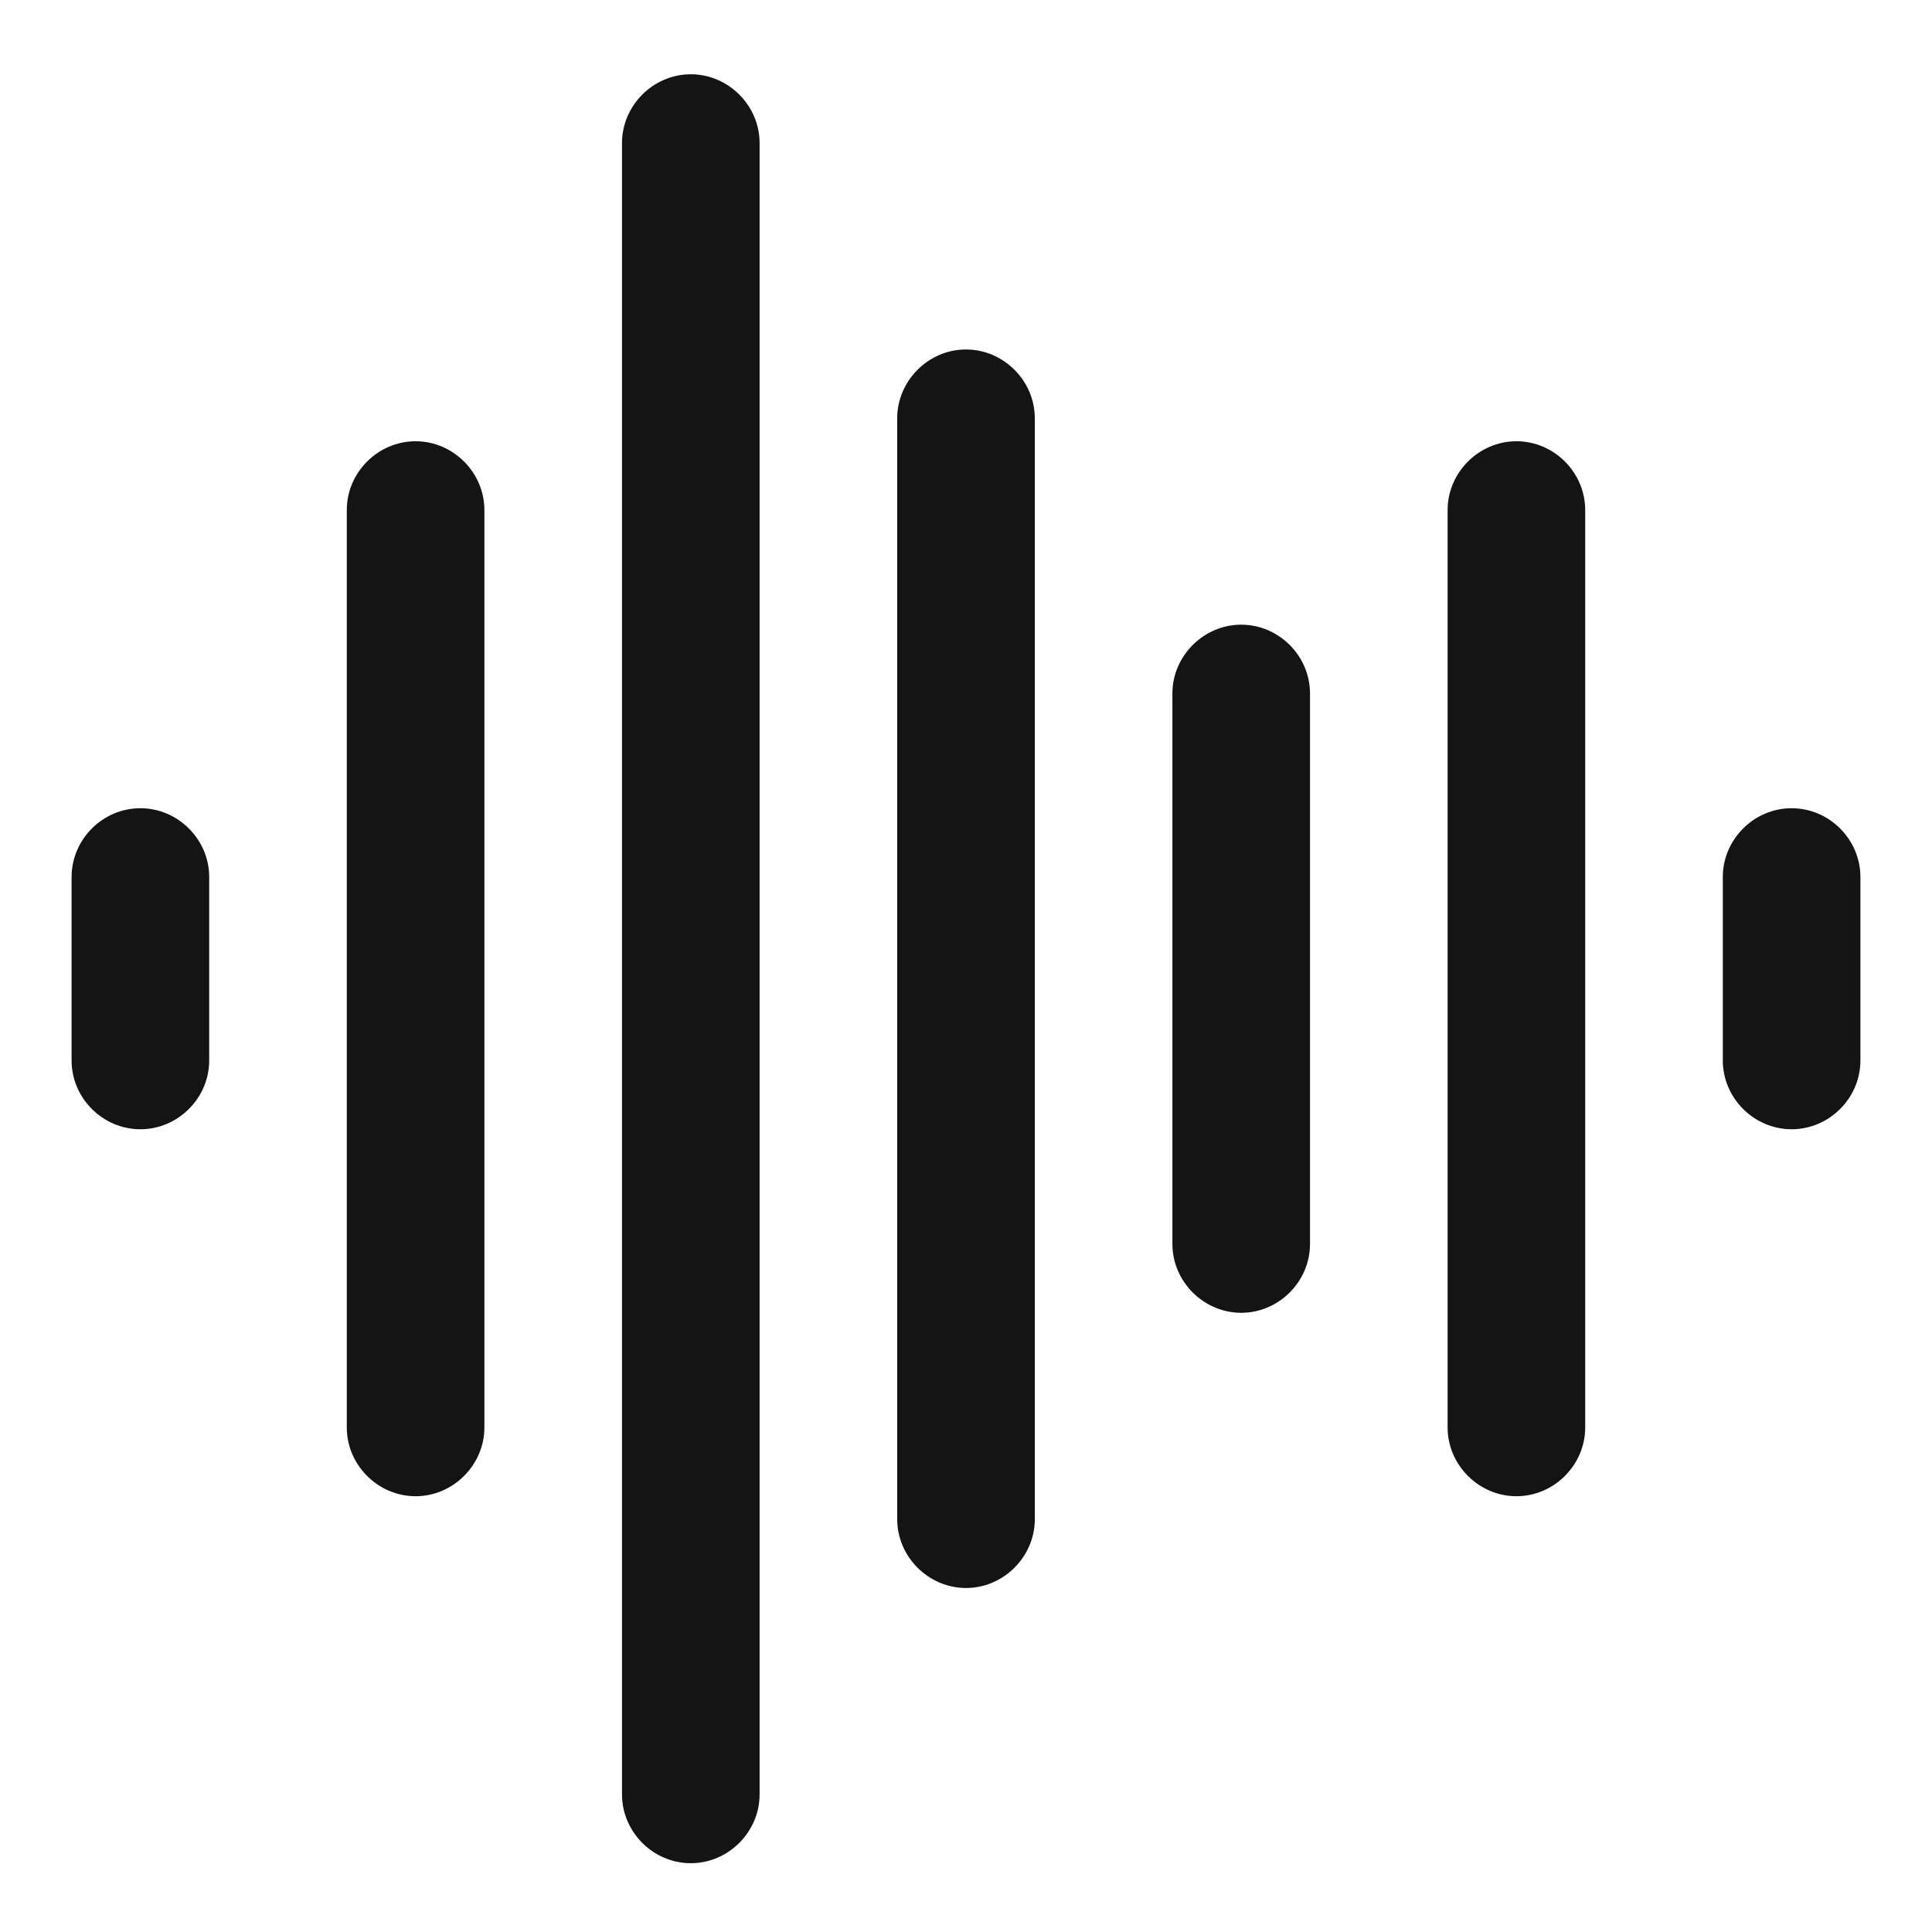 <svg width="18" height="18" viewBox="0 0 18 18" fill="none" xmlns="http://www.w3.org/2000/svg">
<path d="M6.436 17.359C6.085 17.359 5.795 17.068 5.795 16.718V1.333C5.795 0.983 6.085 0.692 6.436 0.692C6.786 0.692 7.077 0.983 7.077 1.333V16.718C7.077 17.068 6.786 17.359 6.436 17.359Z" fill="#141414"/>
<path d="M3.872 13.94C3.521 13.94 3.231 13.649 3.231 13.299V4.752C3.231 4.402 3.521 4.111 3.872 4.111C4.222 4.111 4.513 4.402 4.513 4.752V13.299C4.513 13.649 4.222 13.94 3.872 13.94Z" fill="#141414"/>
<path d="M9 14.795C8.65 14.795 8.359 14.504 8.359 14.154V3.897C8.359 3.547 8.65 3.256 9 3.256C9.35 3.256 9.641 3.547 9.641 3.897V14.154C9.641 14.504 9.35 14.795 9 14.795Z" fill="#141414"/>
<path d="M11.564 12.231C11.214 12.231 10.923 11.94 10.923 11.59V6.461C10.923 6.111 11.214 5.82 11.564 5.82C11.915 5.82 12.205 6.111 12.205 6.461V11.59C12.205 11.94 11.915 12.231 11.564 12.231Z" fill="#141414"/>
<path d="M14.128 13.94C13.778 13.94 13.487 13.649 13.487 13.299V4.752C13.487 4.402 13.778 4.111 14.128 4.111C14.479 4.111 14.769 4.402 14.769 4.752V13.299C14.769 13.649 14.479 13.94 14.128 13.94Z" fill="#141414"/>
<path d="M16.692 10.521C16.342 10.521 16.051 10.231 16.051 9.88V8.171C16.051 7.82 16.342 7.53 16.692 7.53C17.043 7.53 17.333 7.82 17.333 8.171V9.88C17.333 10.231 17.043 10.521 16.692 10.521Z" fill="#141414"/>
<path d="M1.308 10.521C0.957 10.521 0.667 10.231 0.667 9.88V8.171C0.667 7.82 0.957 7.53 1.308 7.53C1.658 7.53 1.949 7.82 1.949 8.171V9.88C1.949 10.231 1.658 10.521 1.308 10.521Z" fill="#141414"/>
</svg>
